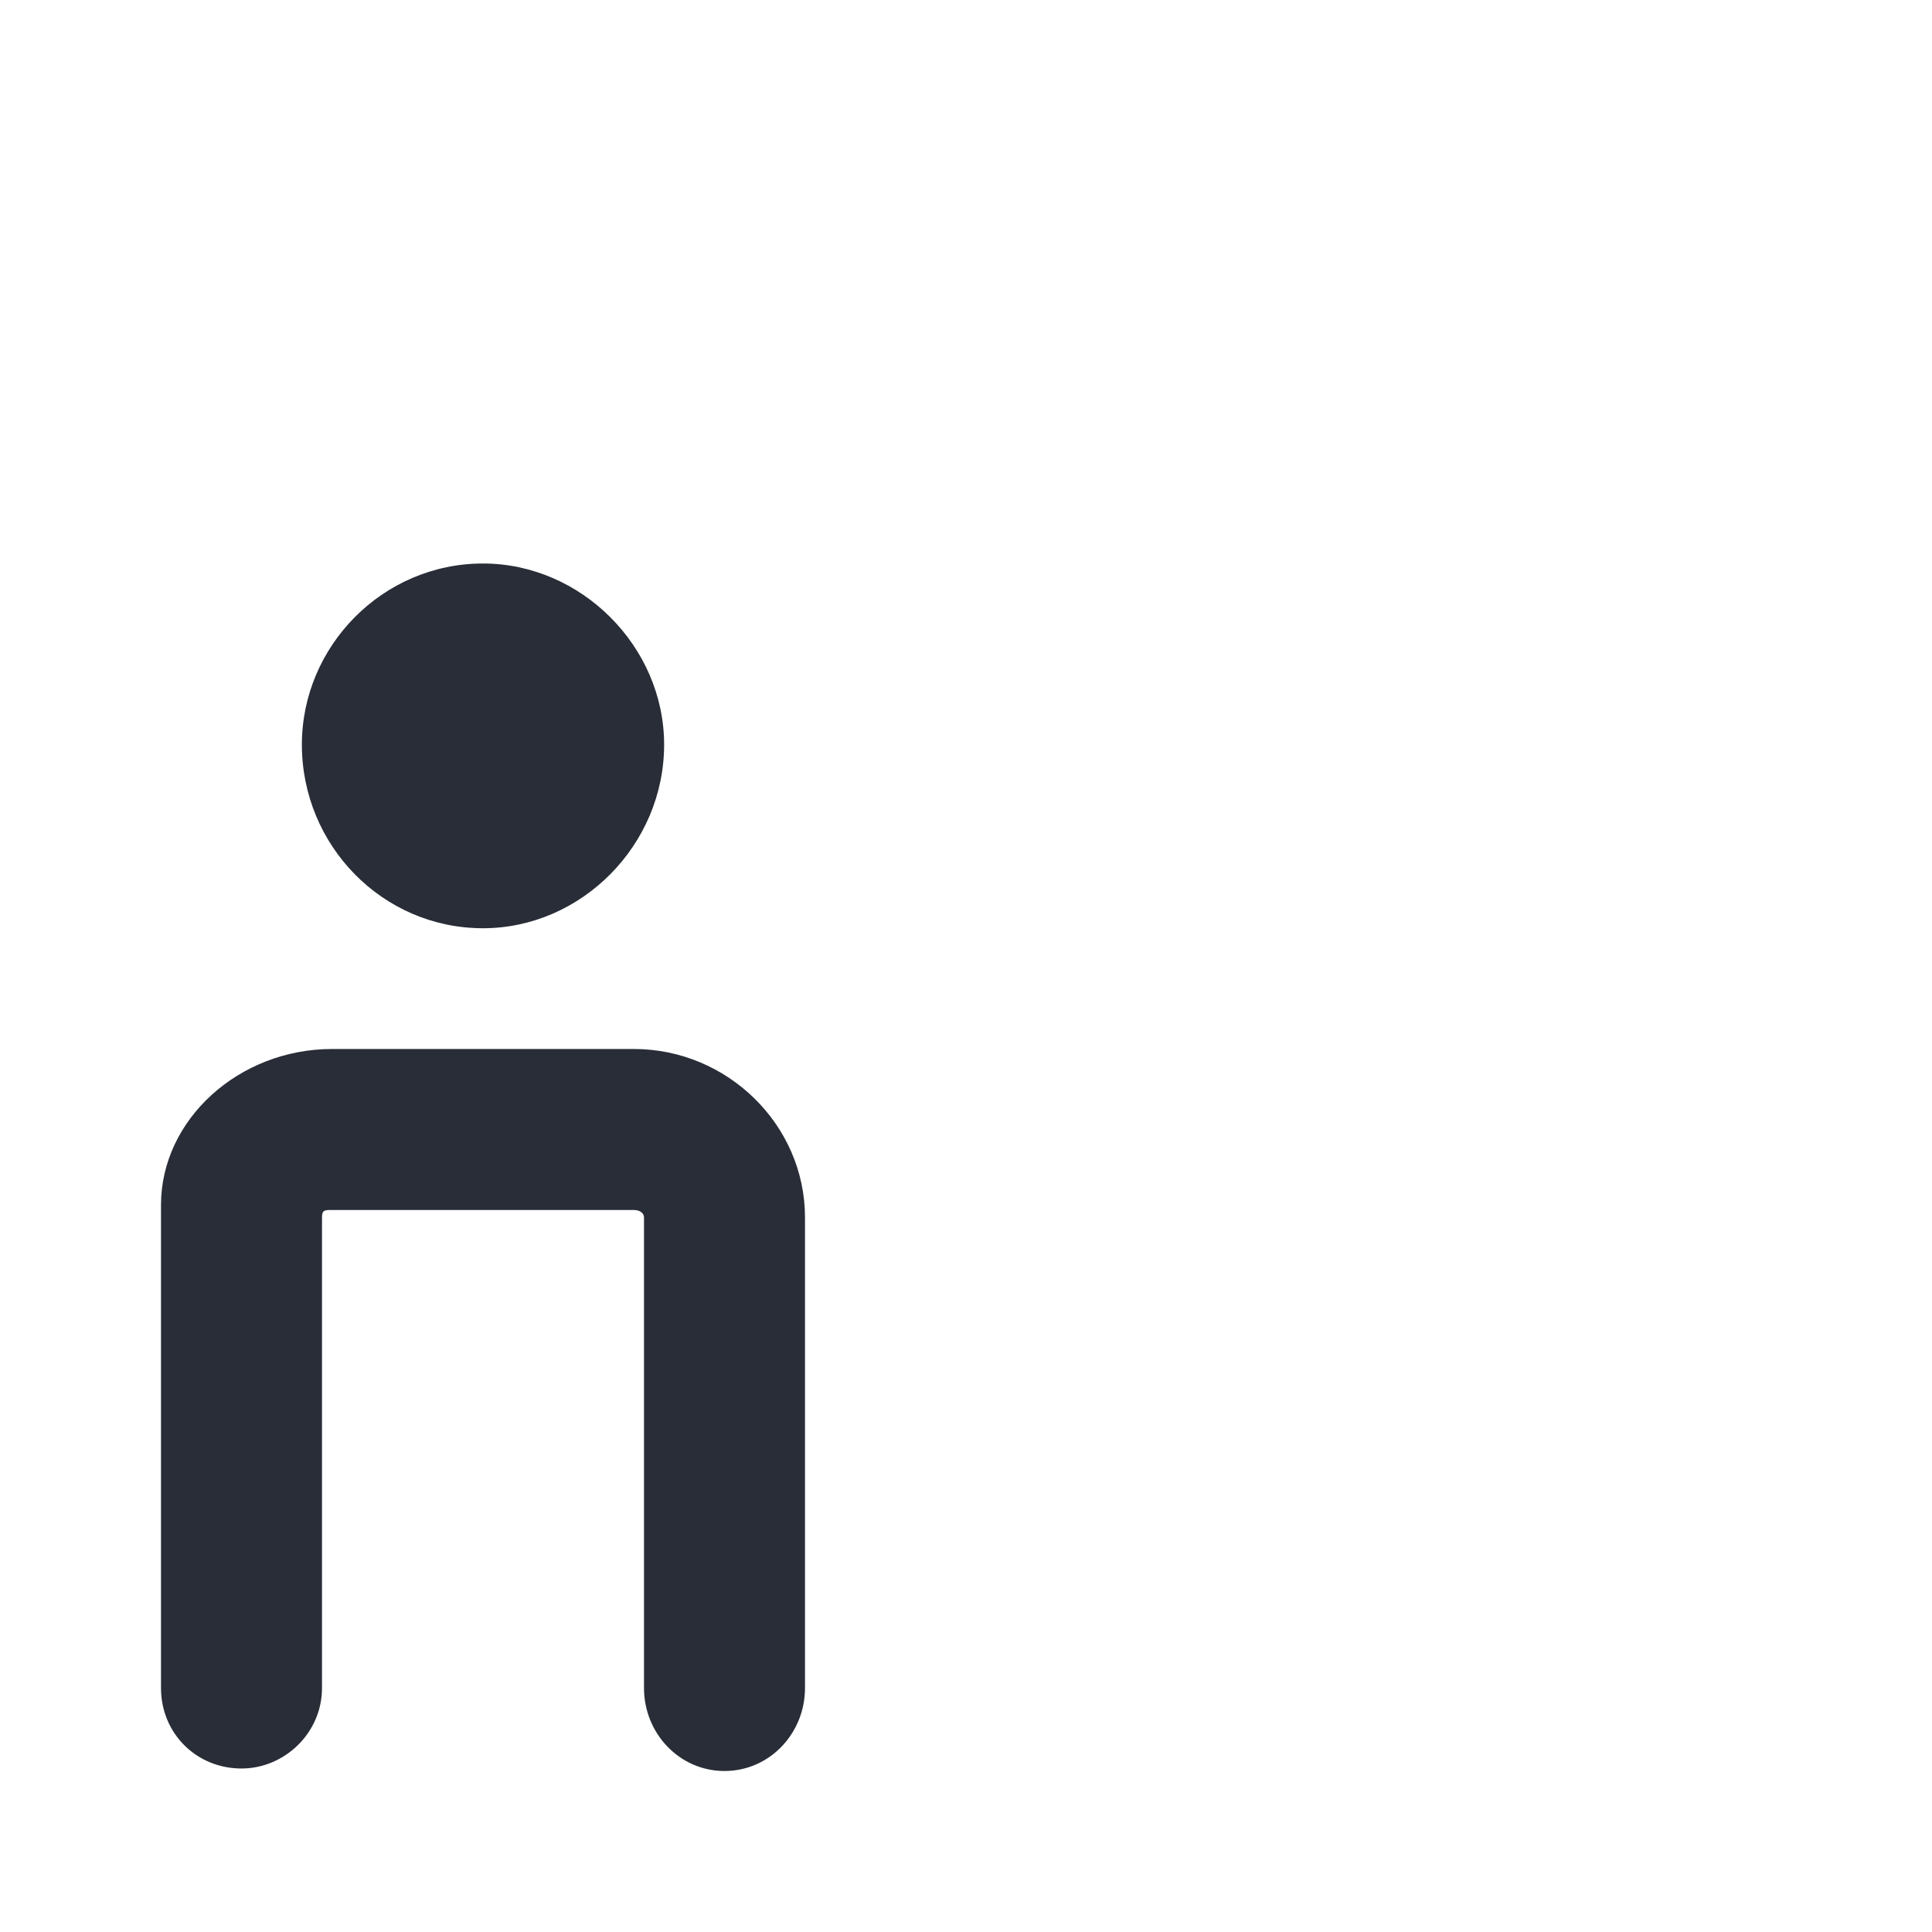 <?xml version="1.0" encoding="UTF-8"?>
<svg width="24px" height="24px" viewBox="0 0 24 24" version="1.1" xmlns="http://www.w3.org/2000/svg" xmlns:xlink="http://www.w3.org/1999/xlink">
    <!-- Generator: Sketch 64 (93537) - https://sketch.com -->
    <title>ic-db_journey_capacity-indicator-low_24</title>
    <desc>Created with Sketch.</desc>
    <g id="Symbols:Icon" stroke="none" stroke-width="1" fill="none" fill-rule="evenodd">
        <g id="24dp-Icon/Journey/Capacity-Indicator-Low" fill="#282D37">
            <path d="M2,20.969 C2,21.531 2.438,21.969 3,21.969 C3.531,21.969 4,21.531 4,20.969 L4,15.125 C4,15.031 4.031,15.031 4.125,15.031 L7.875,15.031 C7.938,15.031 8,15.062 8,15.125 L8,20.969 C8,21.531 8.438,22 9,22 C9.562,22 10,21.531 10,20.969 L10,15.125 C10,13.969 9.031,13.031 7.875,13.031 L4.125,13.031 C2.969,13.031 2,13.906 2,14.969 L2,20.969 Z M3.75,9.25 C3.75,10.5 4.75,11.531 6,11.531 C7.219,11.531 8.25,10.5 8.25,9.25 C8.25,8.031 7.219,7 6,7 C4.75,7 3.75,8.031 3.75,9.25 Z" id="🎨-Color"></path>
        </g>
    </g>
</svg>
